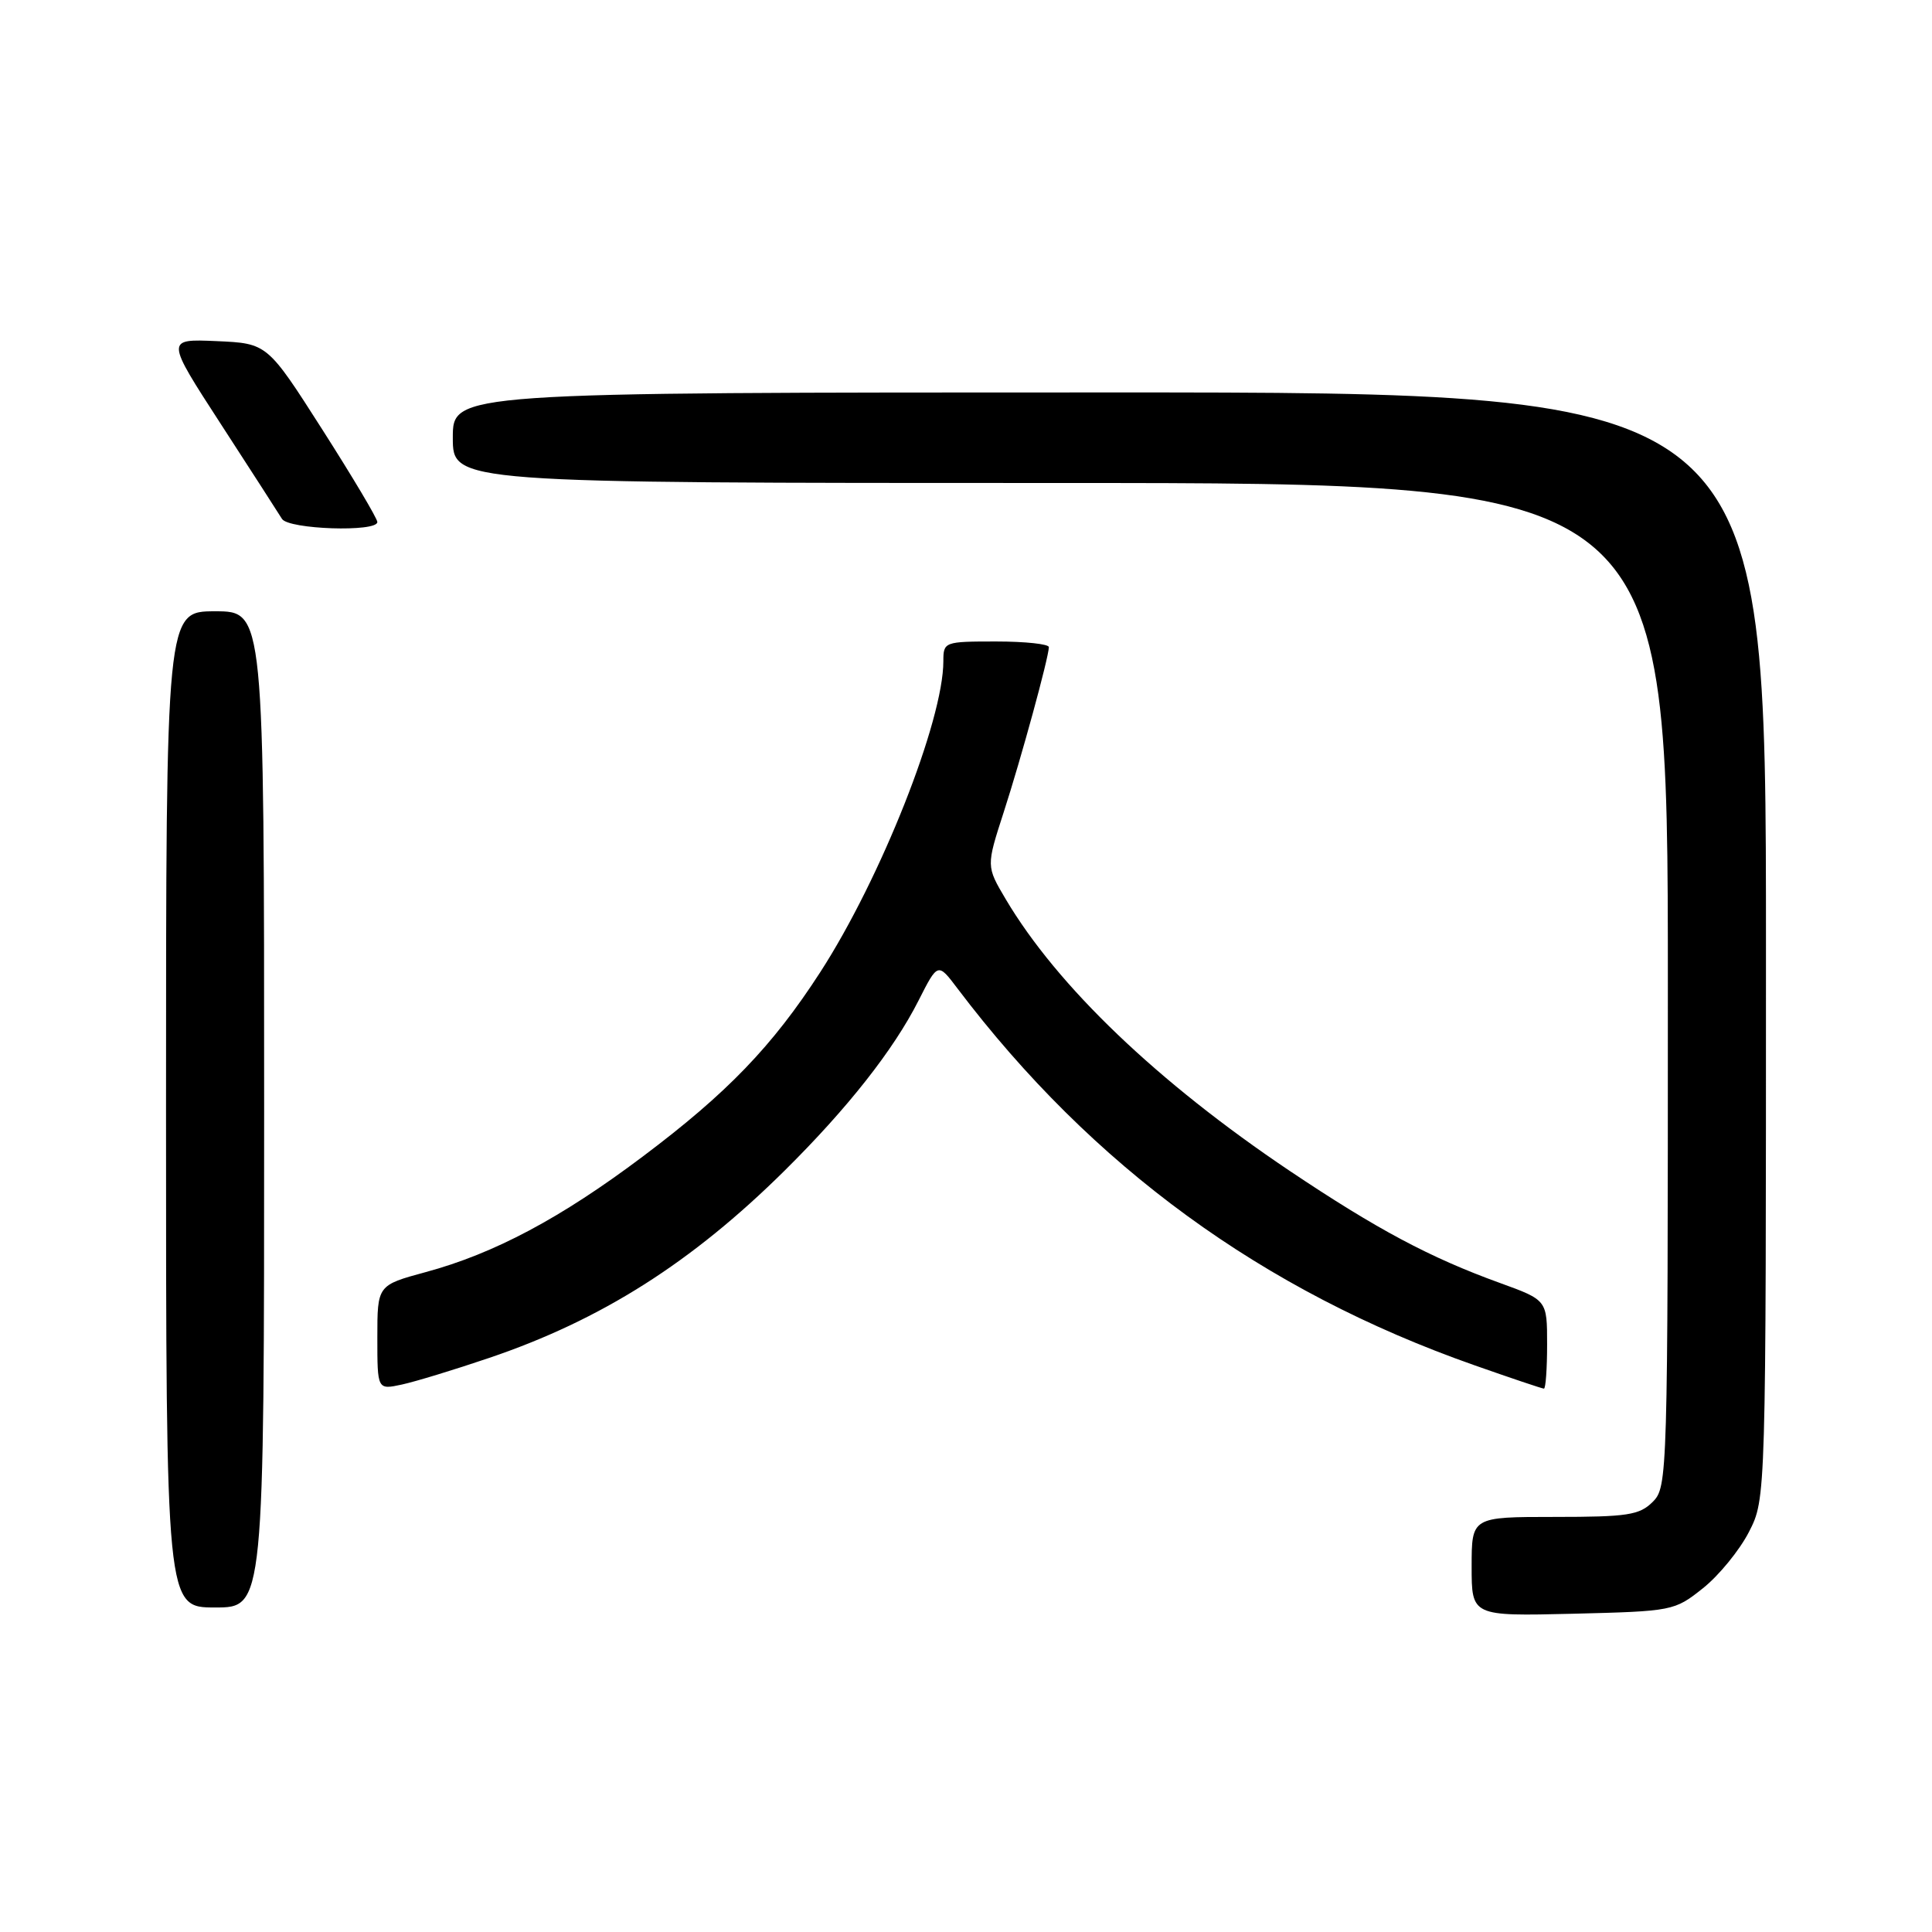 <?xml version="1.0" encoding="UTF-8" standalone="no"?>
<!DOCTYPE svg PUBLIC "-//W3C//DTD SVG 1.1//EN" "http://www.w3.org/Graphics/SVG/1.1/DTD/svg11.dtd" >
<svg xmlns="http://www.w3.org/2000/svg" xmlns:xlink="http://www.w3.org/1999/xlink" version="1.1" viewBox="0 0 256 256">
 <g >
 <path fill="currentColor"
d=" M 225.66 210.44 C 227.77 208.76 230.51 205.40 231.75 202.98 C 234.00 198.58 234.00 198.58 234.00 125.29 C 234.00 52.00 234.00 52.00 147.00 52.00 C 60.00 52.00 60.00 52.00 60.00 58.00 C 60.00 64.00 60.00 64.00 140.50 64.00 C 221.00 64.00 221.00 64.00 221.00 130.50 C 221.00 195.67 220.96 197.04 219.00 199.00 C 217.24 200.76 215.67 201.00 206.00 201.00 C 195.00 201.00 195.00 201.00 195.00 207.58 C 195.00 214.15 195.00 214.15 208.41 213.83 C 221.65 213.50 221.87 213.46 225.66 210.44 Z  M 35.00 147.00 C 35.00 81.00 35.00 81.00 28.50 81.00 C 22.00 81.00 22.00 81.00 22.00 147.00 C 22.00 213.00 22.00 213.00 28.50 213.00 C 35.00 213.00 35.00 213.00 35.00 147.00 Z  M 64.79 179.94 C 79.66 174.91 91.67 167.29 103.99 155.09 C 112.30 146.86 118.41 139.11 121.71 132.58 C 124.27 127.53 124.27 127.53 126.88 130.99 C 144.73 154.58 167.30 171.04 195.33 180.89 C 200.19 182.60 204.35 184.00 204.58 184.00 C 204.81 184.00 205.00 181.36 205.00 178.13 C 205.00 172.27 205.00 172.27 198.75 170.00 C 189.47 166.64 182.44 162.89 170.88 155.14 C 153.39 143.39 140.10 130.68 133.26 119.14 C 130.68 114.78 130.68 114.78 132.99 107.64 C 135.30 100.52 138.95 87.17 138.98 85.75 C 138.99 85.34 135.85 85.00 132.00 85.00 C 125.12 85.00 125.00 85.05 125.00 87.61 C 125.00 95.48 116.72 116.40 108.68 128.83 C 102.34 138.63 96.36 144.84 85.15 153.26 C 74.33 161.40 65.48 166.11 56.41 168.56 C 50.00 170.30 50.00 170.30 50.00 177.23 C 50.00 184.16 50.00 184.16 53.25 183.46 C 55.04 183.07 60.23 181.49 64.79 179.94 Z  M 50.00 69.17 C 50.00 68.71 46.72 63.20 42.71 56.92 C 35.42 45.50 35.42 45.50 28.69 45.20 C 21.95 44.91 21.95 44.91 29.27 56.20 C 33.30 62.42 36.94 68.06 37.36 68.75 C 38.21 70.15 50.00 70.54 50.00 69.17 Z "/>
</g>
</svg>